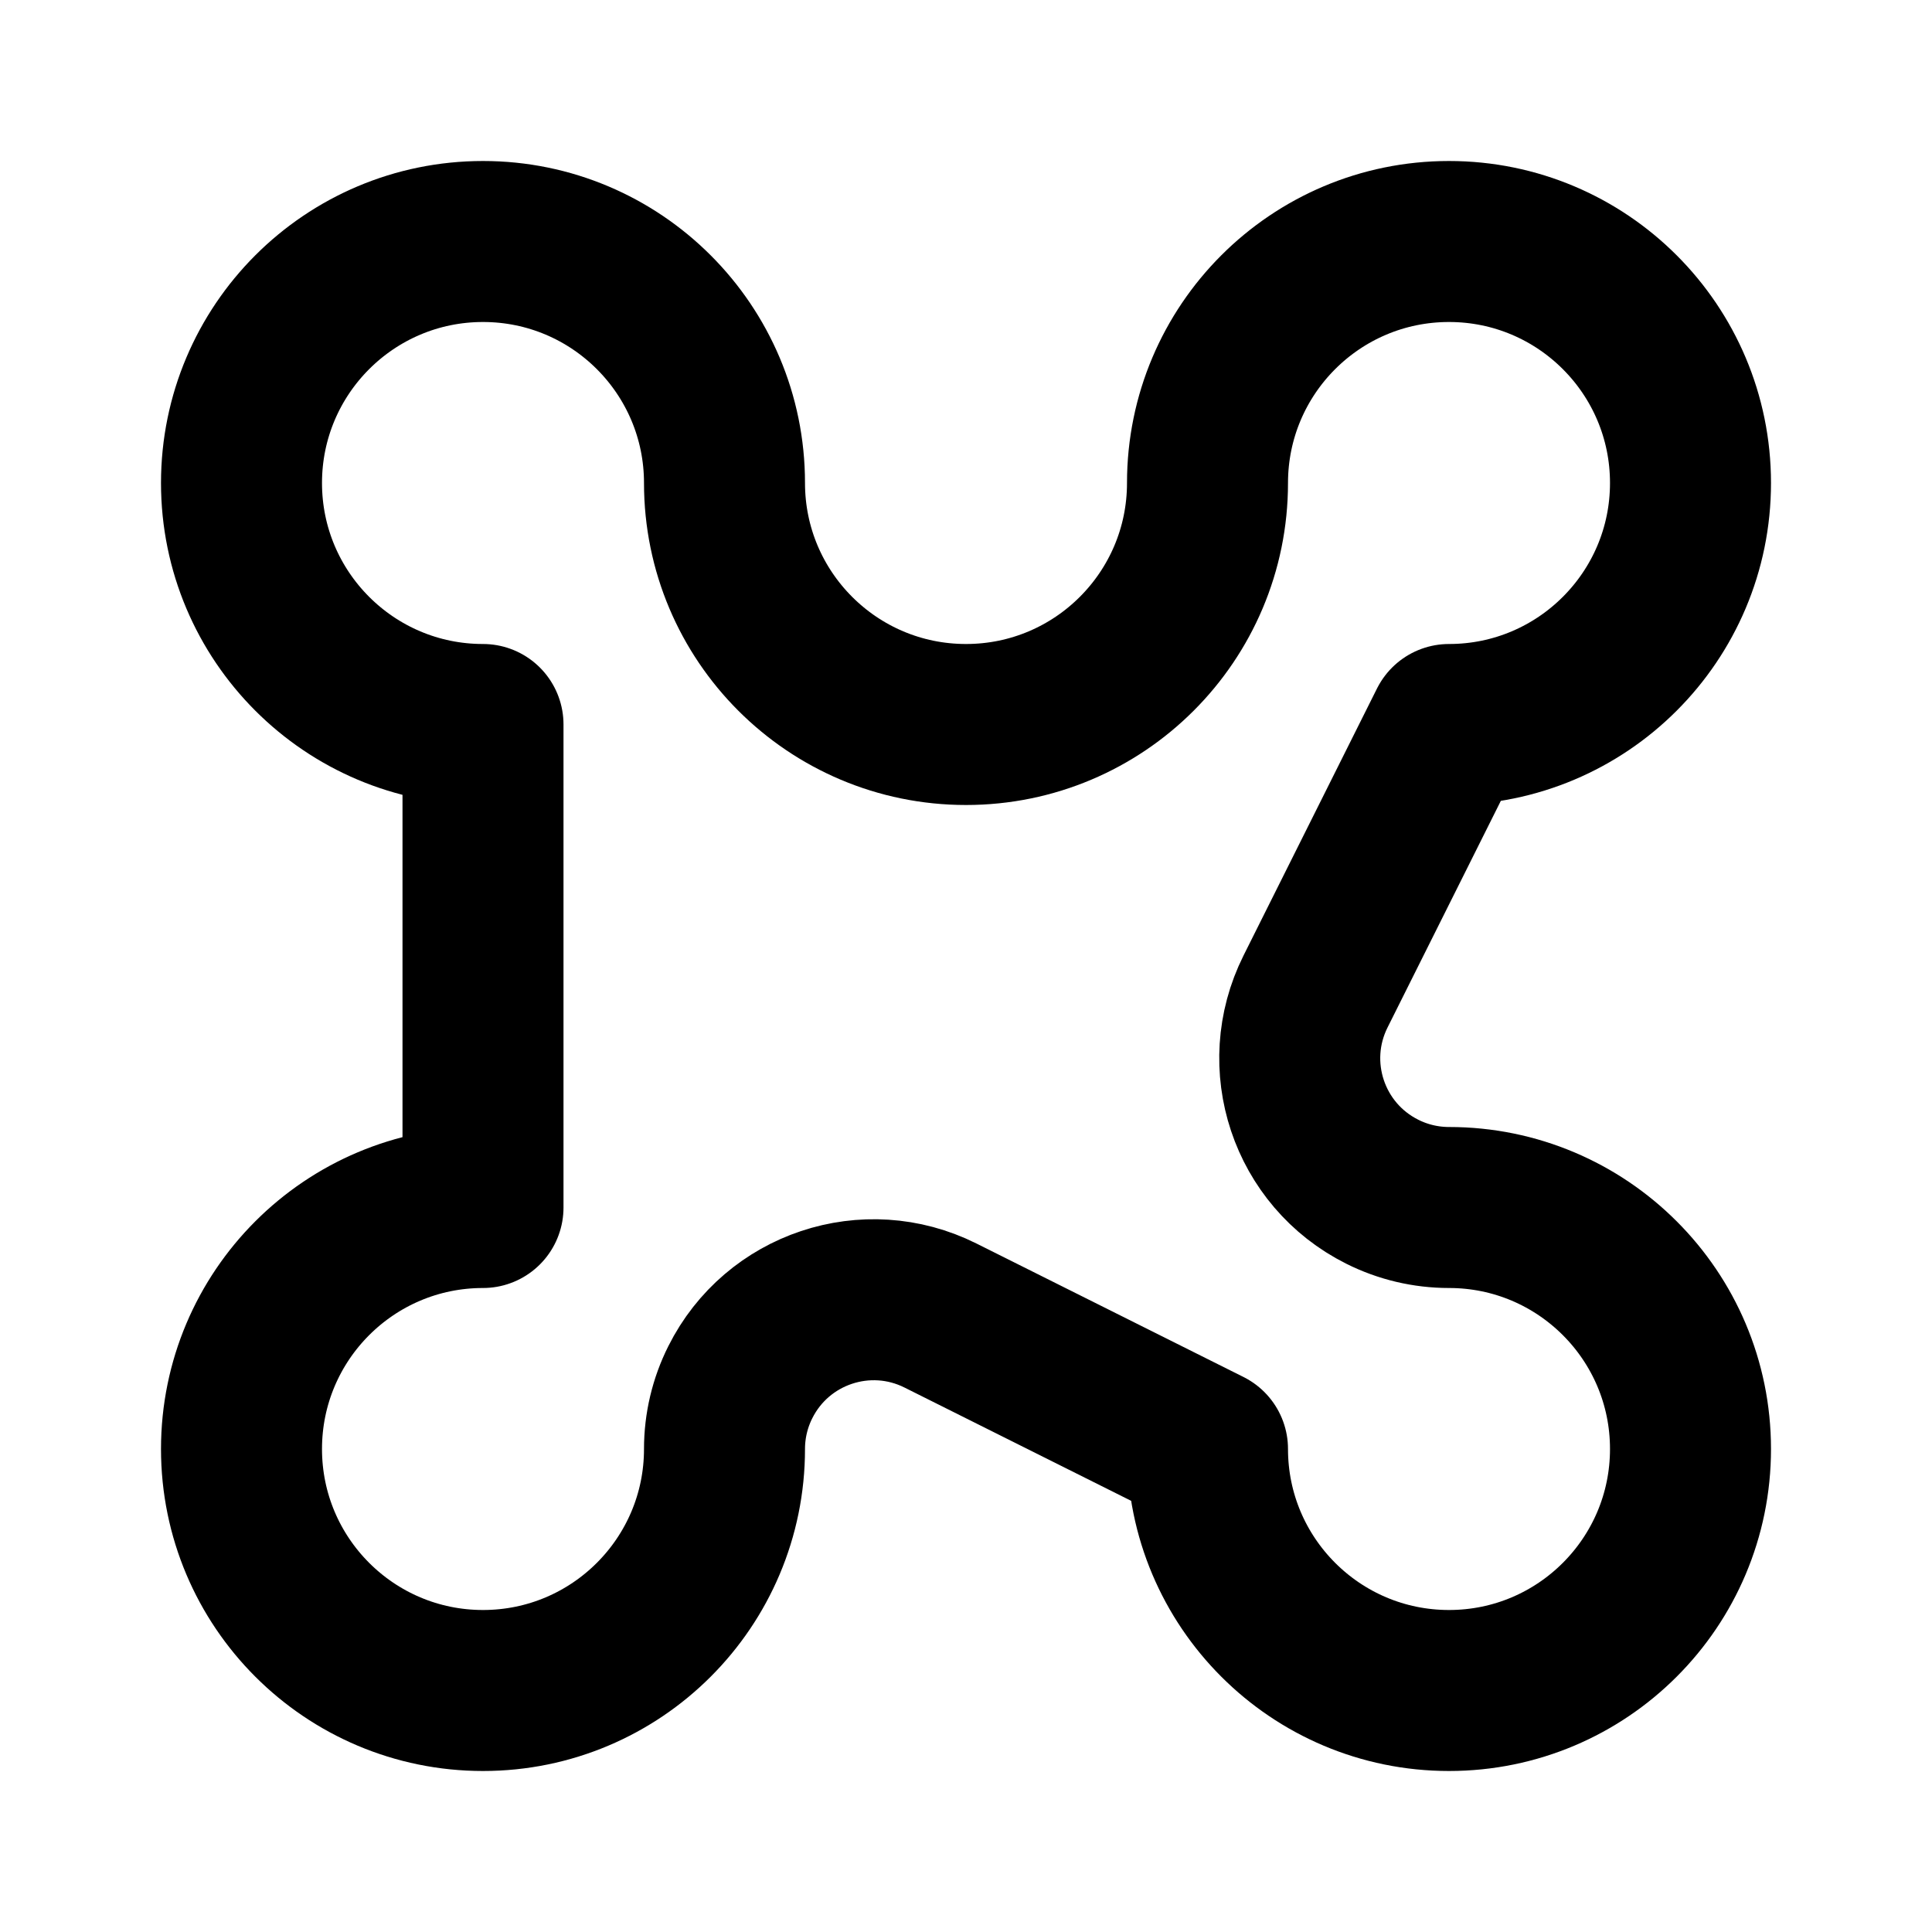 <?xml version="1.0" encoding="UTF-8"?>
<svg width="24px" height="24px" viewBox="0 0 24 24" version="1.1" xmlns="http://www.w3.org/2000/svg" xmlns:xlink="http://www.w3.org/1999/xlink">
    <title>command</title>
    <g id="Line-icons" stroke="none" stroke-width="1" fill="none" fill-rule="evenodd" stroke-linecap="round" stroke-linejoin="round">
        <g id="Editor" transform="translate(-64, -916)" fill-rule="nonzero" stroke="#000000" stroke-width="2">
            <g id="command" transform="translate(67, 919)">
                <path d="M6,3 C6,4.657 7.343,6 9,6 C10.657,6 12,4.657 12,3 L12,3 L12,3 C12,1.343 13.343,0 15,0 C16.657,0 18,1.343 18,3 C18,4.657 16.657,6 15,6 L13.342,9.317 C12.884,10.233 13.255,11.346 14.171,11.804 C14.428,11.933 14.712,12 15,12 L15,12 L15,12 C16.657,12 18,13.343 18,15 C18,16.657 16.657,18 15,18 C13.343,18 12,16.657 12,15 L8.683,13.342 C7.767,12.884 6.654,13.255 6.196,14.171 C6.067,14.428 6,14.712 6,15 L6,15 L6,15 C6,16.657 4.657,18 3,18 C1.343,18 0,16.657 0,15 C0,13.343 1.343,12 3,12 L3,6 C1.343,6 0,4.657 0,3 C0,1.343 1.343,0 3,0 C4.657,0 6,1.343 6,3 Z" id="Icon"></path>
            </g>
        </g>
    </g>
</svg>